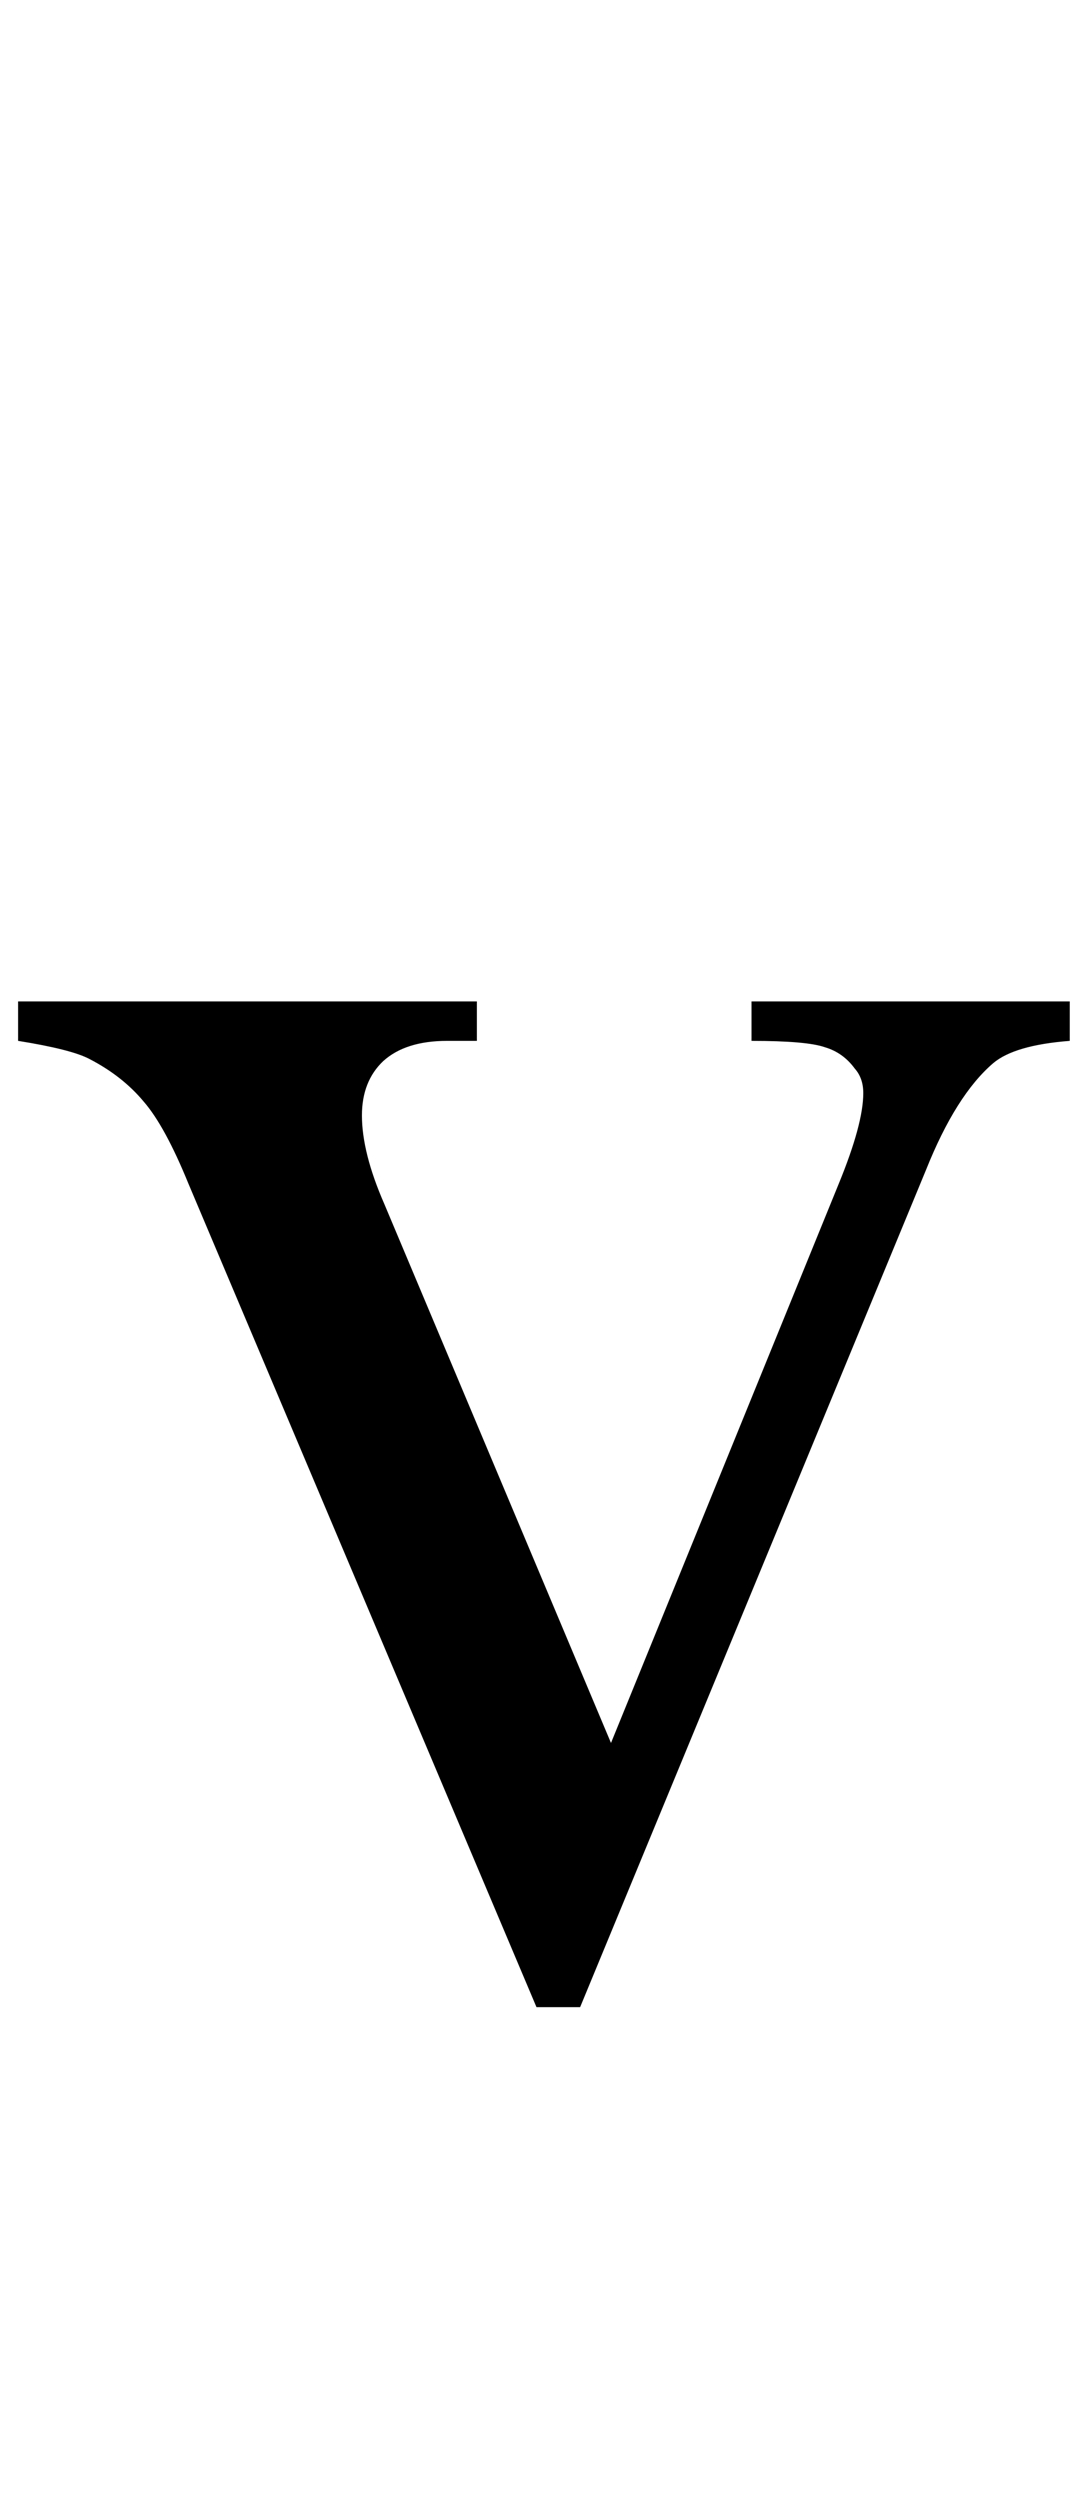 <svg width="48" height="110" viewBox="0 0 48 110" fill="none" xmlns="http://www.w3.org/2000/svg">
<path d="M0.797 44.062H21V45.797H19.688C18.469 45.797 17.531 46.094 16.875 46.688C16.25 47.281 15.938 48.078 15.938 49.078C15.938 50.172 16.266 51.469 16.922 52.969L26.906 76.688L36.938 52.078C37.656 50.328 38.016 49 38.016 48.094C38.016 47.656 37.891 47.297 37.641 47.016C37.297 46.547 36.859 46.234 36.328 46.078C35.797 45.891 34.719 45.797 33.094 45.797V44.062H47.109V45.797C45.484 45.922 44.359 46.25 43.734 46.781C42.641 47.719 41.656 49.281 40.781 51.469L25.547 88.312H23.625L8.297 52.078C7.609 50.391 6.953 49.188 6.328 48.469C5.703 47.719 4.906 47.094 3.938 46.594C3.406 46.312 2.359 46.047 0.797 45.797V44.062Z" fill="black"/>
</svg>
